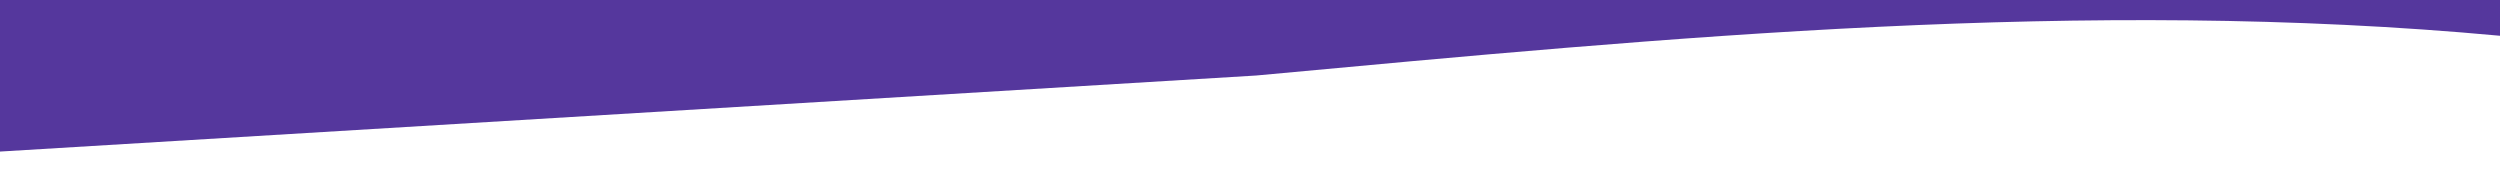 <svg width="1440" height="100" viewBox="0 0 1440 100" fill="none" xmlns="http://www.w3.org/2000/svg">
<g clip-path="url(#clip0_40897_3396)">
<path d="M1440 0V100V20.6C1201.06 -1.52 962.443 21.381 723.5 43.5L0 87.3V0H1440Z" fill="#55379D"/>
</g>
<defs>
<clipPath id="clip0_40897_3396">
<rect width="1440" height="100" fill="white" transform="matrix(-1 0 0 1 1440 0)"/>
</clipPath>
</defs>
</svg>

